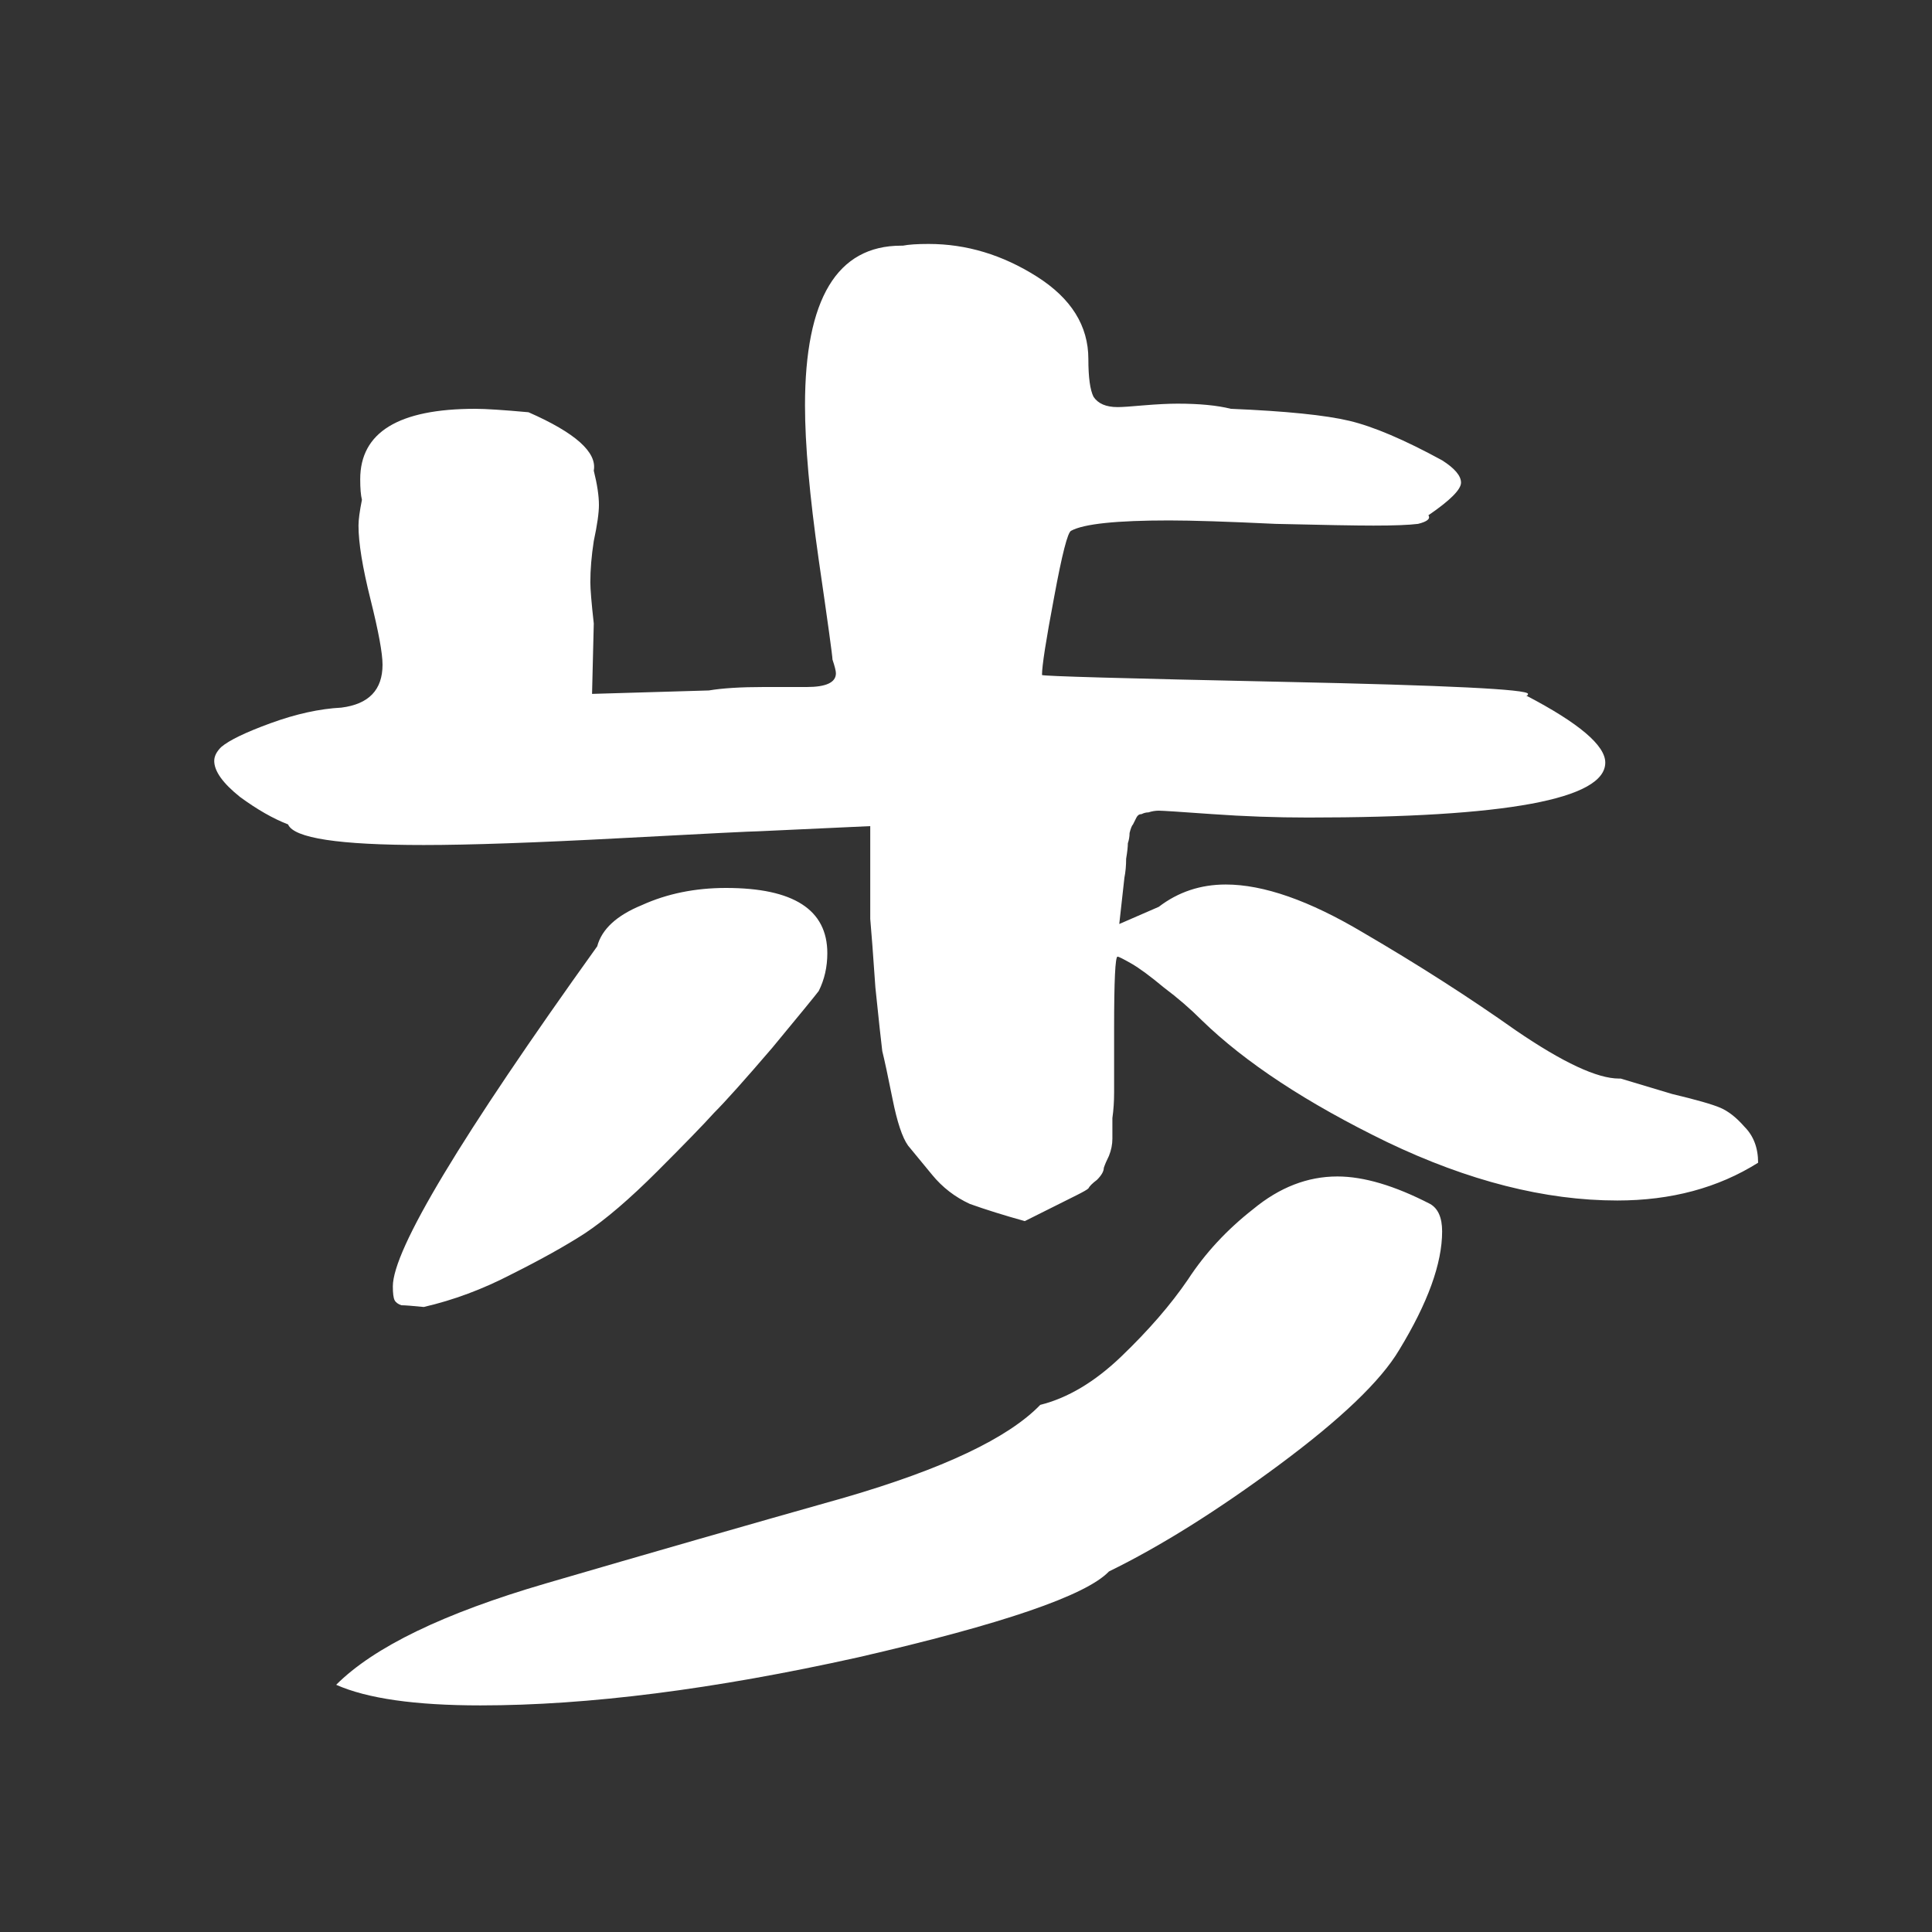 <svg xmlns="http://www.w3.org/2000/svg" viewBox="0 0 45 45"><rect x="0" y="0" width="45" height="45" fill="#333333" stroke="none"/><g style="font-style:normal;font-weight:400;font-size:40px;line-height:1.25;font-family:sans-serif;letter-spacing:0;word-spacing:0;fill:#fff;fill-opacity:1;stroke:none" aria-label="歩"><path style="font-style:normal;font-variant:normal;font-weight:400;font-stretch:normal;font-family:'Otsutome_font Bold';-inkscape-font-specification:'Otsutome_font Bold, ';fill:#fff" d="M4.99 17.722q0-.16.16-.32.28-.24 1.16-.56.88-.32 1.64-.36.96-.12.96-1 0-.4-.28-1.52t-.28-1.72q0-.2.08-.6-.04-.16-.04-.48 0-1.64 2.68-1.64.36 0 1.24.08 1.64.72 1.52 1.36.12.48.12.8 0 .28-.12.84-.08.52-.08.96 0 .24.08.96l-.04 1.64 2.72-.08q.48-.08 1.28-.08h1q.68 0 .68-.32 0-.08-.08-.32 0-.12-.32-2.32-.32-2.24-.32-3.6 0-3.72 2.24-3.72h.04q.2-.04.6-.04 1.32 0 2.52.76t1.2 1.92q0 .64.12.88.16.24.56.24.16 0 .6-.04.48-.04.8-.04.76 0 1.24.12 1.92.08 2.76.28.84.2 2.16.92.44.28.44.52t-.76.76q.08.12-.24.2-.32.04-1.04.04-.6 0-2.28-.04-1.68-.08-2.48-.08-1.84 0-2.28.24-.12.04-.4 1.56-.28 1.48-.28 1.8 0 .04 5.64.16 5.68.12 5.68.28 0 .04-.04.04 1.84.96 1.84 1.56 0 1.28-6.92 1.28-1.12 0-2.24-.08t-1.24-.08q-.12 0-.24.04-.08 0-.16.04-.08 0-.12.08l-.08.16q-.04.04-.08.2 0 .12-.04.24 0 .12-.04.36 0 .24-.04.44l-.12 1.08.92-.4q.68-.52 1.56-.52 1.32 0 3.2 1.12 1.92 1.12 3.56 2.28 1.64 1.12 2.4 1.12h.04l1.2.36q.84.2 1.12.32.28.12.56.44.32.32.32.84-1.4.88-3.28.88-2.52 0-5.36-1.36-2.8-1.36-4.32-2.84-.4-.4-.88-.76-.48-.4-.76-.56-.28-.16-.32-.16-.08 0-.08 1.68v1.48q0 .32-.04.6v.48q0 .2-.08.4-.08.16-.12.28 0 .12-.16.28-.16.12-.2.2-.04.04-.28.16l-.32.16-.4.2-.48.24q-.72-.2-1.28-.4-.52-.24-.88-.68-.36-.44-.56-.68-.2-.28-.36-1.08-.16-.8-.24-1.12-.04-.32-.16-1.48-.08-1.16-.12-1.6v-2.16l-2.6.12q-.2 0-3.2.16t-4.6.16q-2.96 0-3.16-.48-.52-.2-1.12-.64-.6-.48-.6-.84zm2.84 21.52q1.32-1.32 4.88-2.36 3.56-1.04 6.96-2 3.44-1 4.56-2.16.96-.24 1.88-1.12.96-.92 1.56-1.8.6-.92 1.52-1.64.92-.76 1.96-.76.92 0 2.16.64.28.16.28.64 0 1.12-1 2.76-.64 1.08-2.8 2.68-2.16 1.6-3.96 2.48-.8.84-5.84 2-5.04 1.12-8.8 1.12-2.28 0-3.36-.48zm1.32-9.28q0-1.28 4.76-7.92.16-.6 1.04-.96.88-.4 1.96-.4 2.36 0 2.36 1.52 0 .48-.2.88-.12.16-1.08 1.32-.96 1.12-1.36 1.52-.36.4-1.32 1.36-.96.96-1.68 1.44-.68.44-1.72.96-1 .52-2.04.76-.4-.04-.52-.04-.12-.04-.16-.12-.04-.08-.04-.32zm.04-14.44z"/></g></svg>
